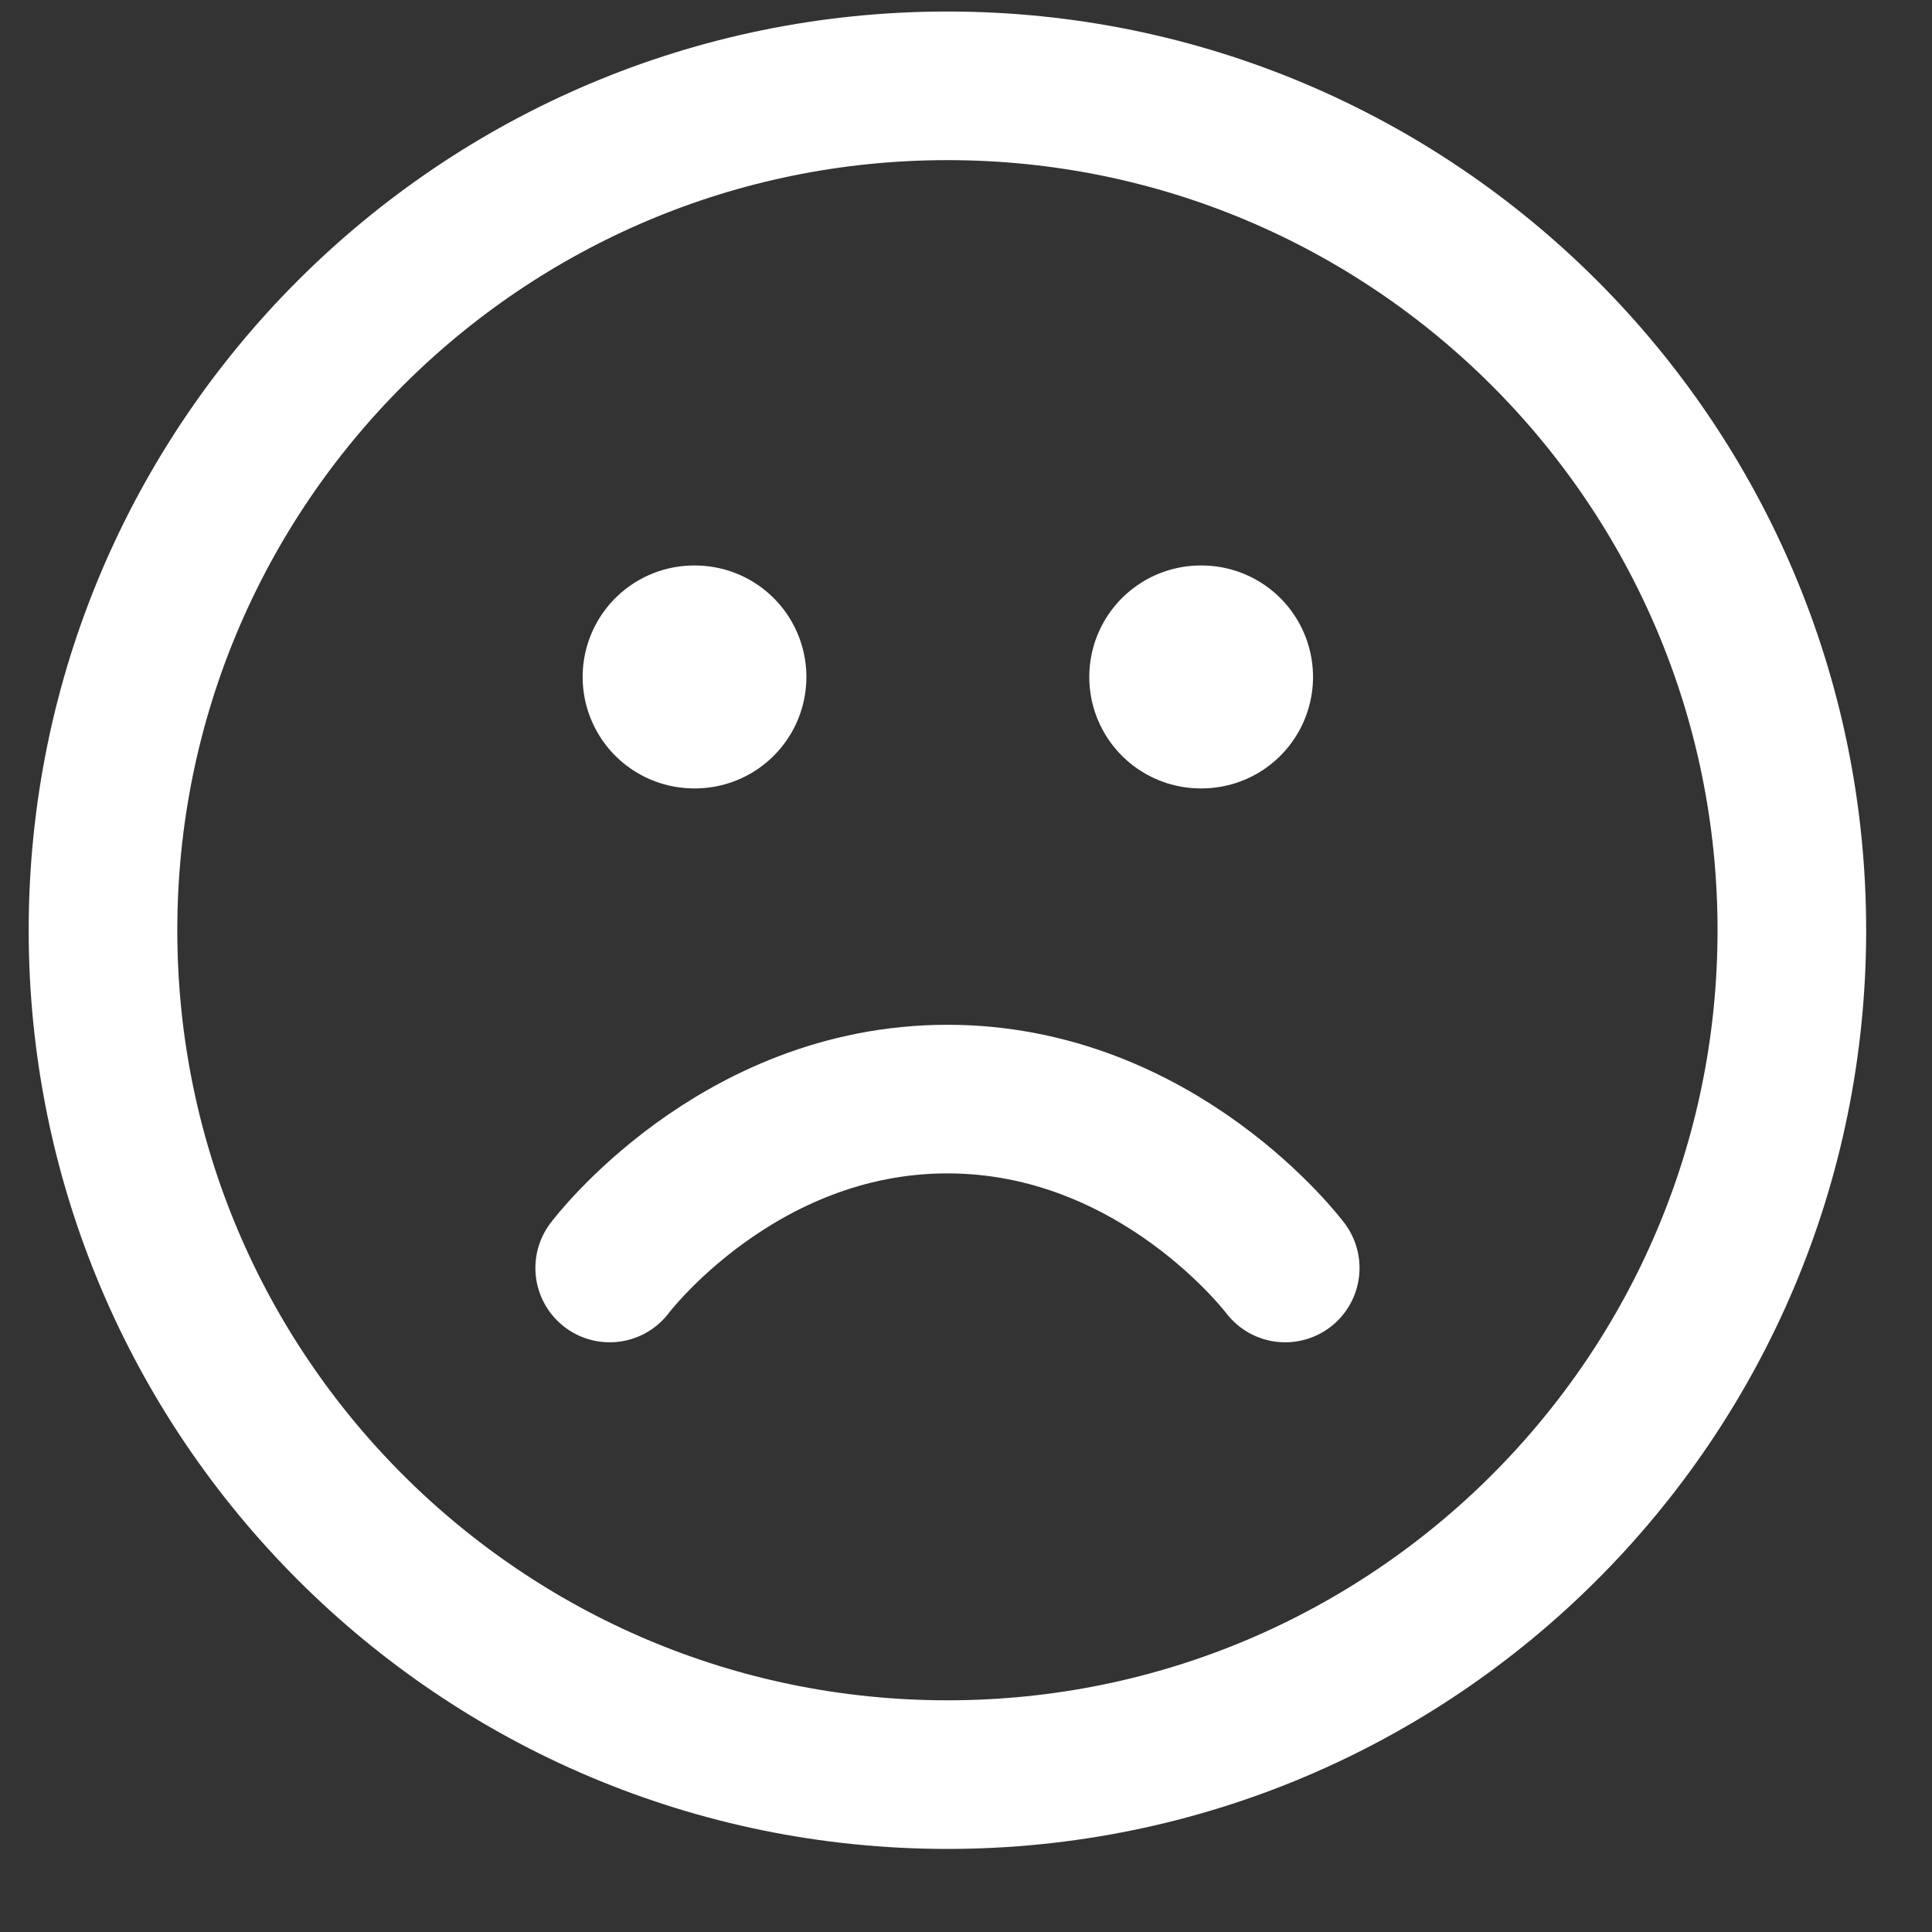 <svg width="26" height="26" viewBox="0 0 26 26" fill="none" xmlns="http://www.w3.org/2000/svg">
<rect x="0" y="0" width="26" height="26" fill="#333333" stroke="none"/>
<defs>
<clipPath id="clip0_1_1430">
<rect width="25" height="25" fill="white" transform="translate(0.25 0.019)"/>
</clipPath>
</defs>
<g clip-path="url(#clip0_1_1430)">
<path d="M12.75 23.882C19.026 23.882 24.114 18.795 24.114 12.519C24.114 6.243 19.026 1.155 12.75 1.155C6.474 1.155 1.386 6.243 1.386 12.519C1.386 18.795 6.474 23.882 12.75 23.882Z" stroke="white" stroke-width="2" stroke-linecap="round" stroke-linejoin="round"/>
<path d="M17.296 17.064C17.296 17.064 15.591 14.791 12.75 14.791C9.909 14.791 8.205 17.064 8.205 17.064" stroke="white" stroke-width="2" stroke-linecap="round" stroke-linejoin="round"/>
<path d="M9.341 9.11H9.352" stroke="white" stroke-width="3" stroke-linecap="round" stroke-linejoin="round"/>
<path d="M16.159 9.11H16.17" stroke="white" stroke-width="3" stroke-linecap="round" stroke-linejoin="round"/>
</g>

</svg>
